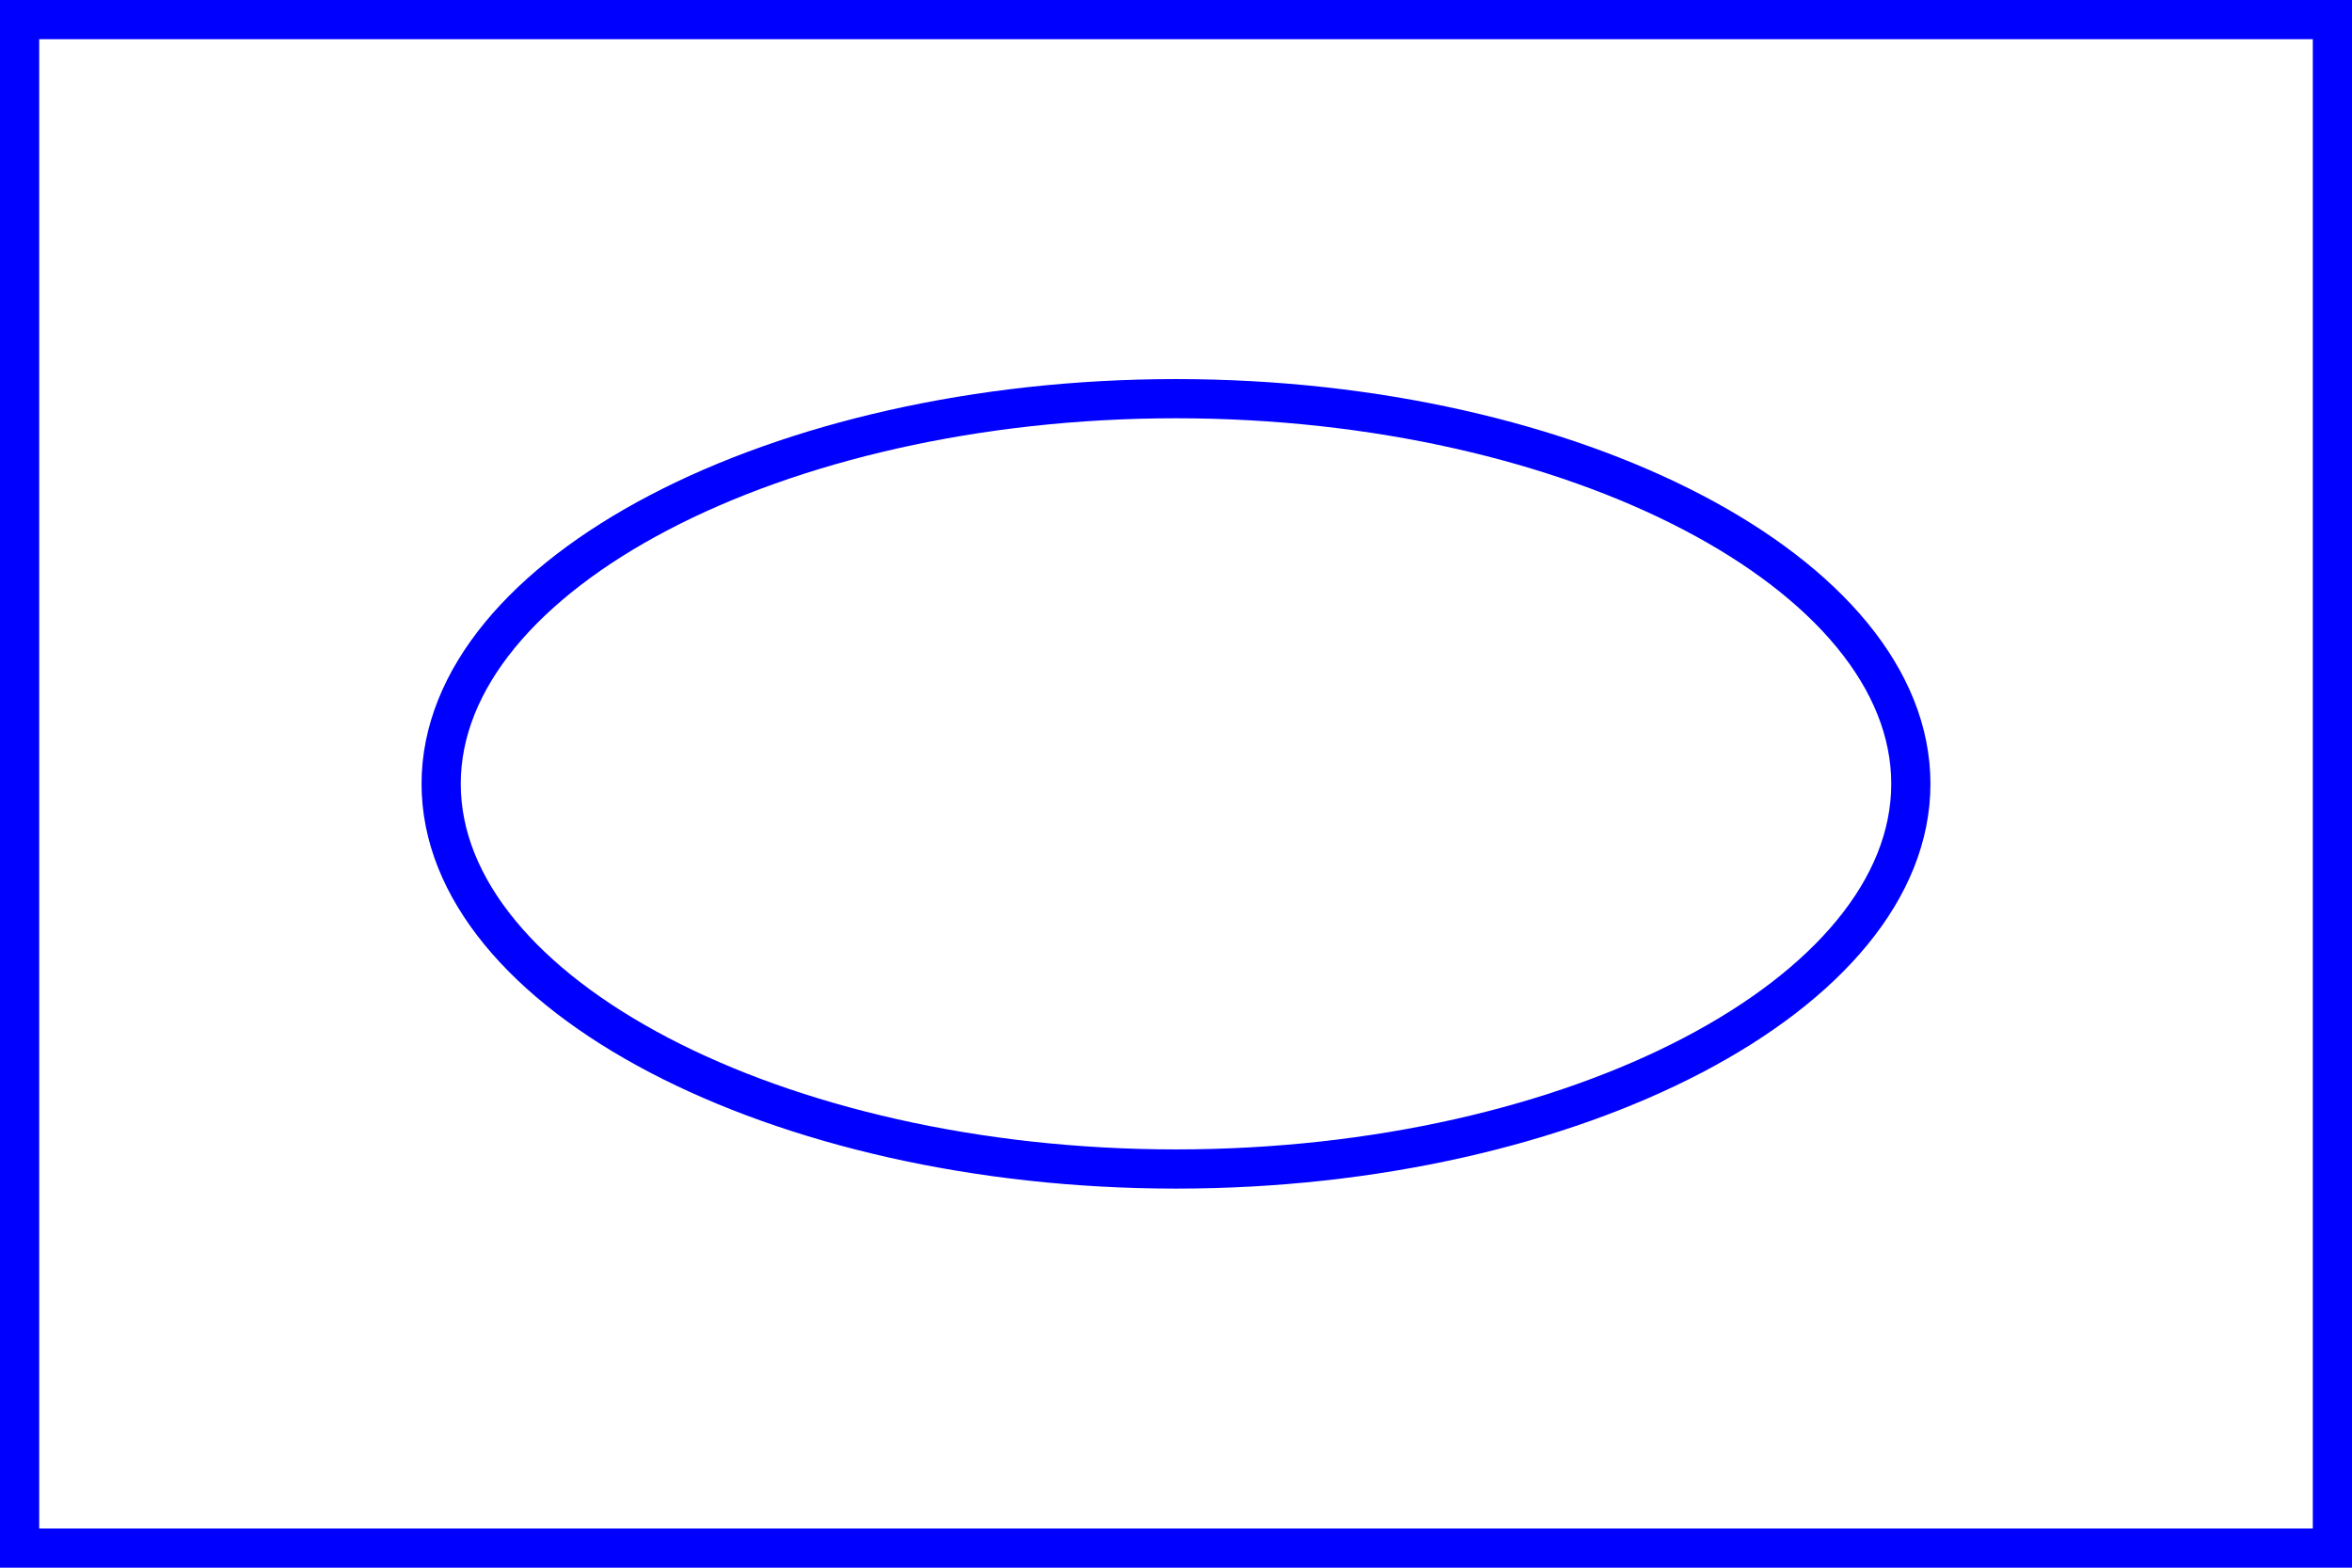<svg xmlns:dc="http://purl.org/dc/elements/1.1/" xmlns:cc="http://creativecommons.org/ns#" xmlns:rdf="http://www.w3.org/1999/02/22-rdf-syntax-ns#" xmlns:svg="http://www.w3.org/2000/svg" xmlns="http://www.w3.org/2000/svg" id="NATO Map Symbol" height="400" width="600" version="1.1">
  <path id="Armour-Alt" d="m 487.461,200 c 0,53.561 -85.747,98.276 -187.461,98.276 -101.714,0 -187.461,-44.716 -187.461,-98.276 0,-53.561 85.747,-98.276 187.461,-98.276 101.714,0 187.461,44.716 187.461,98.276 z" style="fill:none;stroke:#0000ff;stroke-width:10;stroke-linecap:round;stroke-linejoin:miter;stroke-miterlimit:4;stroke-dasharray:none;stroke-opacity:1"/>
  <path id="Friendly Frame" d="M 5,5 H 595 V 395 H 5 Z" style="fill:none;stroke:#0000ff;stroke-width:10;stroke-linecap:round;stroke-linejoin:miter;stroke-miterlimit:4;stroke-dasharray:none;stroke-opacity:1"/>
</svg>